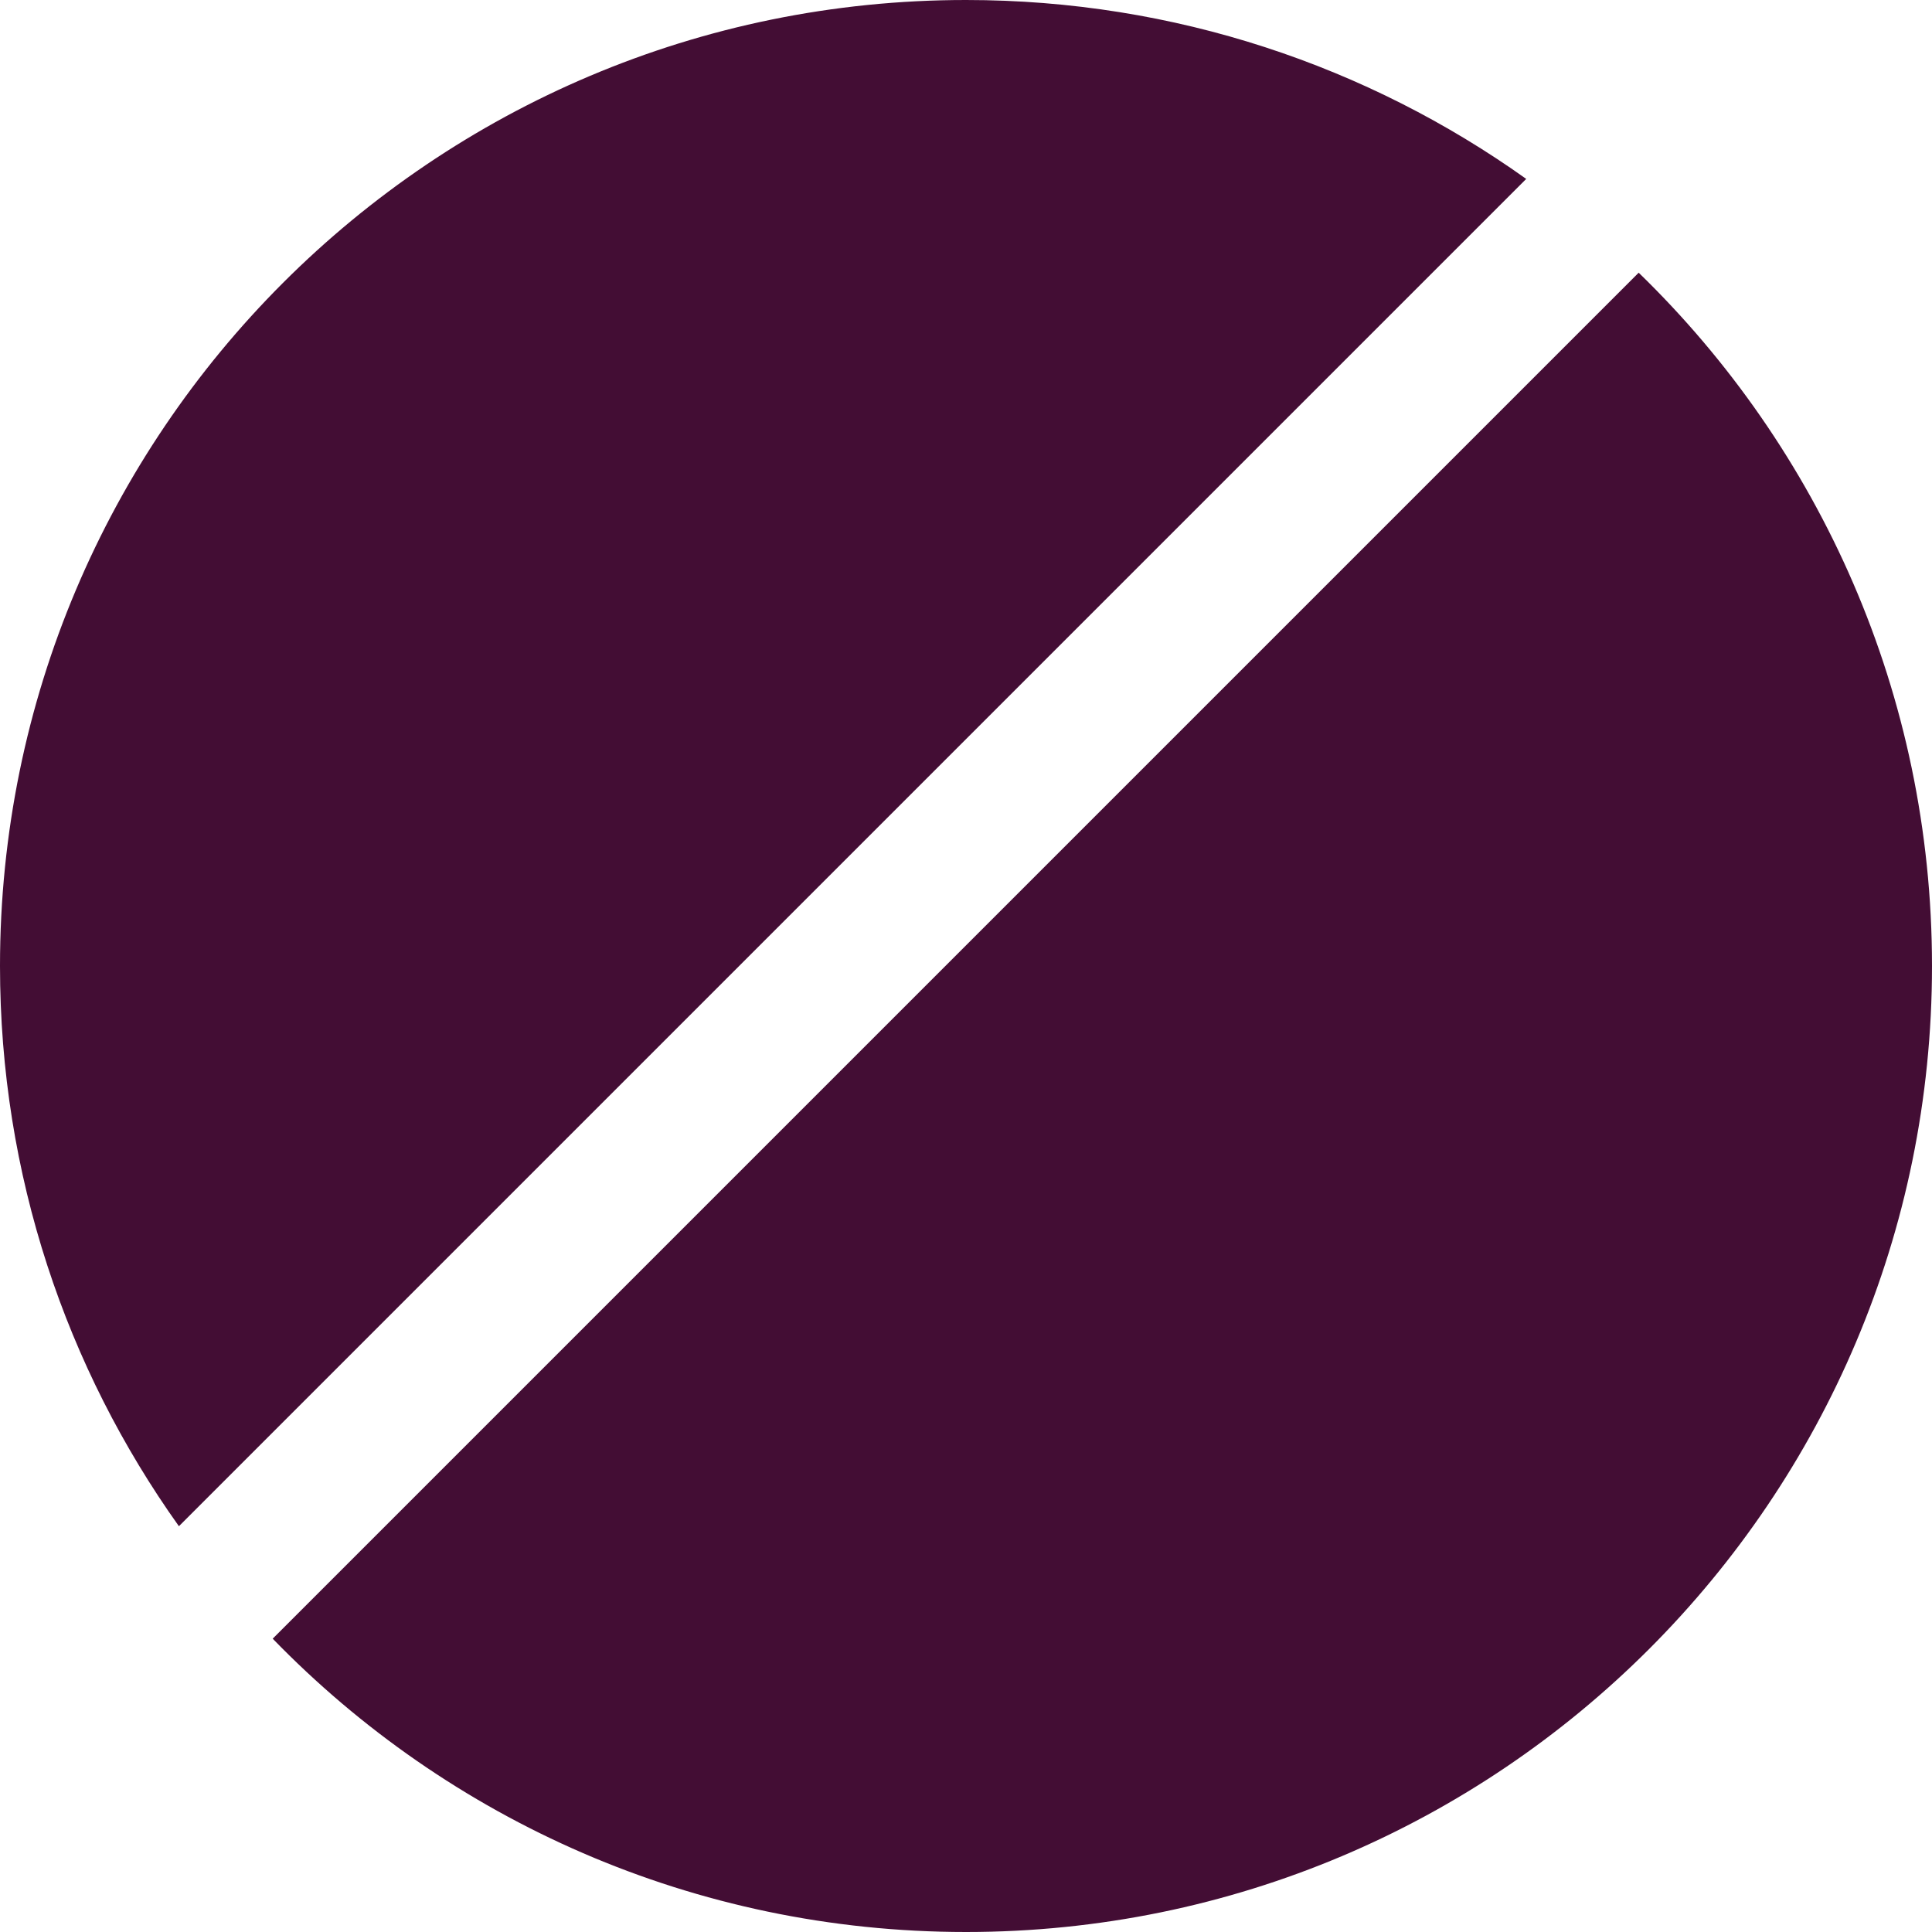 <svg width="33" height="33" viewBox="0 0 33 33" fill="none" xmlns="http://www.w3.org/2000/svg">
<path fill-rule="evenodd" clip-rule="evenodd" d="M16.5 33C25.613 33 33 25.613 33 16.5C33 11.854 31.08 7.656 27.99 4.658L4.658 27.99C7.656 31.08 11.854 33 16.5 33ZM3.056 26.069L26.069 3.056C23.37 1.132 20.067 0 16.5 0C7.387 0 0 7.387 0 16.5C0 20.067 1.132 23.37 3.056 26.069Z" fill="#430D34"/>
</svg>
